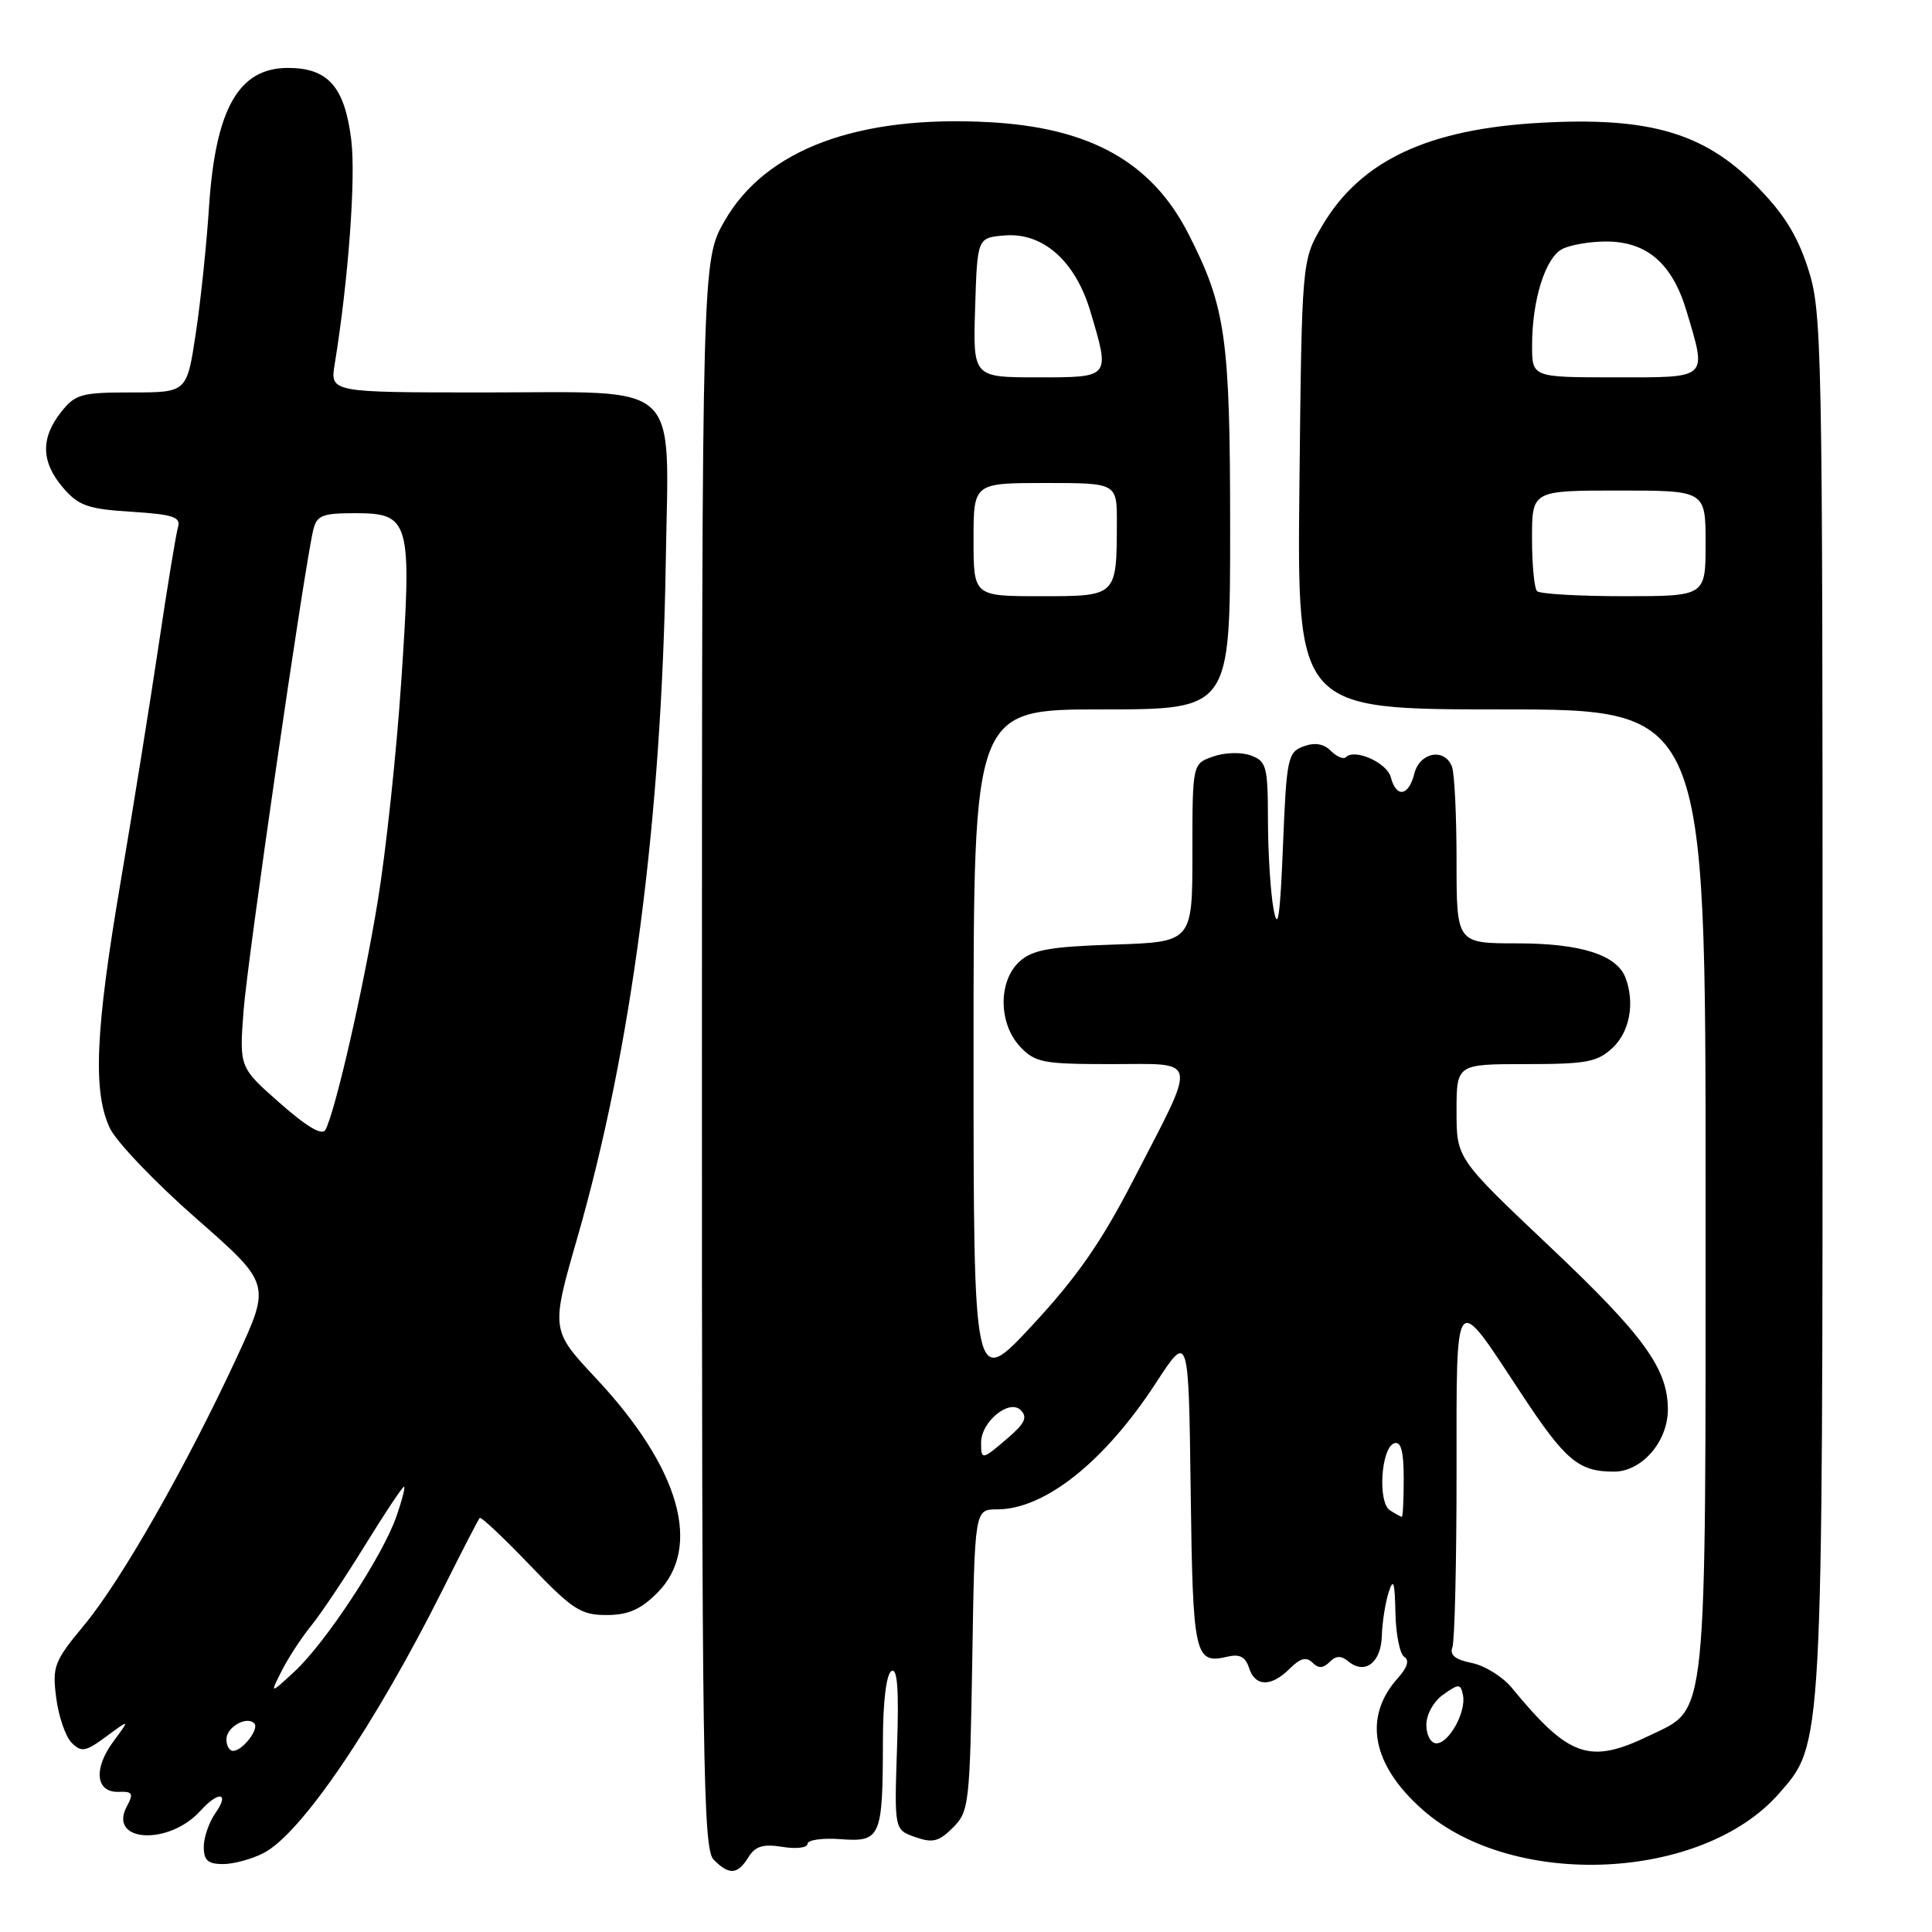 <?xml version="1.0" encoding="UTF-8" standalone="no"?>
<!DOCTYPE svg PUBLIC "-//W3C//DTD SVG 1.1//EN" "http://www.w3.org/Graphics/SVG/1.1/DTD/svg11.dtd" >
<svg xmlns="http://www.w3.org/2000/svg" xmlns:xlink="http://www.w3.org/1999/xlink" version="1.1" viewBox="0 0 256 256">
 <g >
 <path fill="currentColor"
d=" M 99.17 246.09 C 100.09 244.62 101.12 244.31 103.68 244.72 C 105.51 245.02 107.00 244.84 107.00 244.32 C 107.00 243.80 108.97 243.52 111.38 243.70 C 116.70 244.10 116.97 243.48 116.99 230.81 C 116.99 225.51 117.44 221.85 118.11 221.43 C 118.91 220.93 119.13 223.79 118.86 231.59 C 118.50 242.45 118.50 242.45 121.27 243.42 C 123.58 244.24 124.41 244.03 126.27 242.17 C 128.40 240.05 128.51 239.08 128.83 219.97 C 129.15 200.00 129.15 200.00 132.12 200.00 C 138.43 200.00 146.36 193.69 153.15 183.27 C 157.50 176.59 157.50 176.59 157.77 197.50 C 158.06 219.54 158.28 220.54 162.68 219.51 C 164.26 219.14 165.04 219.55 165.50 221.00 C 166.30 223.52 168.44 223.56 170.90 221.10 C 172.28 219.72 173.10 219.50 173.90 220.30 C 174.70 221.10 175.32 221.08 176.18 220.22 C 177.03 219.37 177.71 219.35 178.66 220.14 C 180.85 221.95 182.99 220.33 183.10 216.78 C 183.15 214.98 183.56 212.38 184.00 211.00 C 184.63 209.03 184.82 209.59 184.90 213.69 C 184.96 216.55 185.48 219.18 186.08 219.55 C 186.78 219.98 186.48 220.96 185.22 222.36 C 180.57 227.54 181.77 233.87 188.54 239.83 C 200.54 250.39 225.55 249.24 235.71 237.67 C 241.56 231.02 241.50 232.10 241.50 132.50 C 241.50 44.92 241.43 41.27 239.55 35.50 C 238.09 31.04 236.29 28.19 232.54 24.43 C 225.74 17.60 218.45 15.49 204.30 16.26 C 189.22 17.07 180.28 21.27 175.19 29.93 C 172.50 34.50 172.50 34.50 172.18 64.25 C 171.87 94.00 171.87 94.00 198.93 94.00 C 226.00 94.00 226.00 94.00 226.00 157.60 C 226.00 229.35 226.32 226.21 218.59 229.96 C 210.61 233.82 207.92 232.89 200.31 223.63 C 199.11 222.17 196.73 220.70 195.01 220.35 C 192.84 219.92 192.06 219.29 192.45 218.28 C 192.75 217.49 193.00 207.14 193.00 195.30 C 193.00 170.50 192.59 171.01 201.56 184.63 C 207.42 193.53 209.16 195.00 213.86 195.00 C 217.55 195.00 221.00 191.02 221.00 186.77 C 221.00 181.36 217.83 176.98 205.36 165.19 C 193.00 153.50 193.00 153.50 193.00 147.25 C 193.00 141.00 193.00 141.00 202.19 141.00 C 210.24 141.00 211.66 140.73 213.69 138.83 C 215.96 136.69 216.65 132.87 215.38 129.54 C 214.22 126.52 209.44 125.00 201.05 125.00 C 193.00 125.00 193.00 125.00 193.00 114.08 C 193.00 108.08 192.73 102.45 192.39 101.58 C 191.42 99.06 188.12 99.67 187.41 102.50 C 186.66 105.51 185.01 105.77 184.29 102.99 C 183.78 101.06 179.52 99.15 178.33 100.33 C 178.02 100.65 177.13 100.27 176.35 99.50 C 175.40 98.54 174.22 98.35 172.72 98.90 C 170.63 99.68 170.47 100.45 170.00 112.11 C 169.62 121.50 169.32 123.53 168.76 120.50 C 168.35 118.30 168.02 113.00 168.01 108.72 C 168.00 101.57 167.82 100.87 165.76 100.11 C 164.49 99.64 162.31 99.69 160.76 100.24 C 158.00 101.20 158.00 101.20 158.00 113.01 C 158.00 124.82 158.00 124.82 147.60 125.16 C 139.09 125.44 136.82 125.85 135.10 127.40 C 132.25 129.99 132.29 135.61 135.17 138.69 C 137.16 140.80 138.19 141.00 147.24 141.00 C 158.97 141.00 158.74 139.77 150.18 156.35 C 145.96 164.55 142.68 169.26 136.79 175.60 C 129.00 183.99 129.00 183.99 129.00 139.00 C 129.00 94.00 129.00 94.00 146.00 94.00 C 163.00 94.00 163.00 94.00 163.00 70.18 C 163.00 44.75 162.43 40.70 157.48 31.00 C 152.63 21.49 144.48 16.92 131.10 16.19 C 113.65 15.24 101.46 19.79 96.02 29.26 C 93.02 34.50 93.02 34.50 93.01 139.68 C 93.00 233.97 93.16 245.02 94.57 246.43 C 96.63 248.49 97.73 248.41 99.17 246.09 Z  M 34.94 245.53 C 39.93 242.95 49.66 228.62 58.73 210.50 C 61.20 205.55 63.38 201.34 63.56 201.14 C 63.74 200.94 66.73 203.75 70.21 207.39 C 75.84 213.27 76.96 214.00 80.35 214.00 C 83.22 214.00 84.87 213.28 87.08 211.08 C 93.10 205.05 90.11 194.54 78.99 182.65 C 72.98 176.23 72.98 176.23 76.52 163.94 C 83.71 138.94 87.68 108.54 88.22 74.37 C 88.60 50.05 90.69 52.00 64.21 52.00 C 43.74 52.00 43.74 52.00 44.35 48.25 C 46.16 37.13 47.17 23.51 46.54 18.51 C 45.67 11.50 43.47 9.00 38.15 9.00 C 31.61 9.00 28.54 14.43 27.69 27.50 C 27.37 32.45 26.58 39.99 25.93 44.25 C 24.76 52.00 24.76 52.00 17.45 52.00 C 10.75 52.00 9.97 52.22 8.07 54.63 C 5.36 58.08 5.45 61.25 8.37 64.64 C 10.41 67.01 11.64 67.45 17.40 67.81 C 22.98 68.17 23.98 68.50 23.58 69.87 C 23.32 70.77 22.16 77.80 21.02 85.50 C 19.87 93.20 17.60 107.35 15.97 116.94 C 12.63 136.57 12.28 144.68 14.56 149.49 C 15.42 151.30 20.57 156.69 26.00 161.45 C 35.88 170.12 35.88 170.12 31.40 179.81 C 24.75 194.17 16.07 209.42 11.18 215.30 C 7.16 220.15 6.91 220.80 7.45 224.98 C 7.76 227.44 8.69 230.12 9.50 230.93 C 10.79 232.22 11.34 232.12 14.10 230.08 C 17.23 227.77 17.23 227.77 15.02 230.76 C 12.34 234.38 12.68 237.53 15.72 237.43 C 17.57 237.36 17.73 237.64 16.81 239.35 C 14.26 244.11 22.34 244.60 26.56 239.94 C 28.97 237.27 30.47 237.49 28.56 240.22 C 27.70 241.44 27.00 243.47 27.00 244.72 C 27.00 246.50 27.56 247.00 29.55 247.00 C 30.95 247.00 33.38 246.34 34.94 245.53 Z  M 189.00 228.56 C 189.00 227.16 189.96 225.44 191.25 224.53 C 193.31 223.08 193.53 223.08 193.85 224.60 C 194.31 226.81 192.01 231.00 190.33 231.00 C 189.59 231.00 189.00 229.92 189.00 228.56 Z  M 184.18 200.13 C 182.53 199.08 182.99 191.82 184.75 191.24 C 185.64 190.95 186.00 192.30 186.00 195.92 C 186.00 198.71 185.89 200.99 185.75 200.98 C 185.61 200.98 184.91 200.59 184.18 200.13 Z  M 130.00 191.15 C 130.00 188.38 133.73 185.33 135.25 186.85 C 136.18 187.78 135.81 188.60 133.57 190.52 C 130.12 193.49 130.00 193.51 130.00 191.15 Z  M 129.00 71.50 C 129.00 64.00 129.00 64.00 138.50 64.00 C 148.00 64.00 148.00 64.00 147.99 69.25 C 147.96 79.06 148.03 79.00 137.88 79.00 C 129.00 79.00 129.00 79.00 129.00 71.50 Z  M 203.67 78.33 C 203.30 77.97 203.00 74.82 203.00 71.33 C 203.00 65.00 203.00 65.00 214.50 65.00 C 226.00 65.00 226.00 65.00 226.00 72.00 C 226.00 79.00 226.00 79.00 215.17 79.00 C 209.21 79.00 204.03 78.70 203.67 78.33 Z  M 129.21 40.75 C 129.50 31.50 129.50 31.50 133.11 31.20 C 138.19 30.77 142.50 34.59 144.48 41.26 C 147.11 50.11 147.20 50.00 137.46 50.00 C 128.92 50.00 128.92 50.00 129.21 40.75 Z  M 203.01 45.75 C 203.01 39.78 204.75 34.20 206.98 33.01 C 208.02 32.46 210.64 32.00 212.80 32.00 C 218.23 32.00 221.60 34.92 223.48 41.24 C 226.18 50.32 226.52 50.00 214.00 50.00 C 203.00 50.00 203.00 50.00 203.01 45.75 Z  M 30.00 230.47 C 30.00 228.86 32.66 227.33 33.69 228.35 C 34.40 229.06 32.14 232.00 30.88 232.00 C 30.39 232.00 30.00 231.31 30.00 230.47 Z  M 37.34 221.37 C 38.21 219.65 39.98 216.95 41.27 215.37 C 42.55 213.79 45.75 209.01 48.37 204.75 C 51.00 200.49 53.32 197.00 53.53 197.00 C 53.74 197.00 53.27 198.81 52.50 201.01 C 50.63 206.30 43.11 217.72 39.01 221.50 C 35.76 224.50 35.76 224.50 37.34 221.37 Z  M 37.09 146.17 C 31.71 141.43 31.71 141.43 32.27 133.96 C 32.79 127.10 40.28 75.43 41.50 70.25 C 41.97 68.29 42.68 68.00 47.04 68.00 C 54.34 68.00 54.60 68.97 53.17 90.26 C 52.54 99.74 51.13 112.90 50.04 119.50 C 48.11 131.21 44.42 147.29 43.12 149.71 C 42.69 150.51 40.68 149.33 37.09 146.17 Z "/>
</g>
</svg>